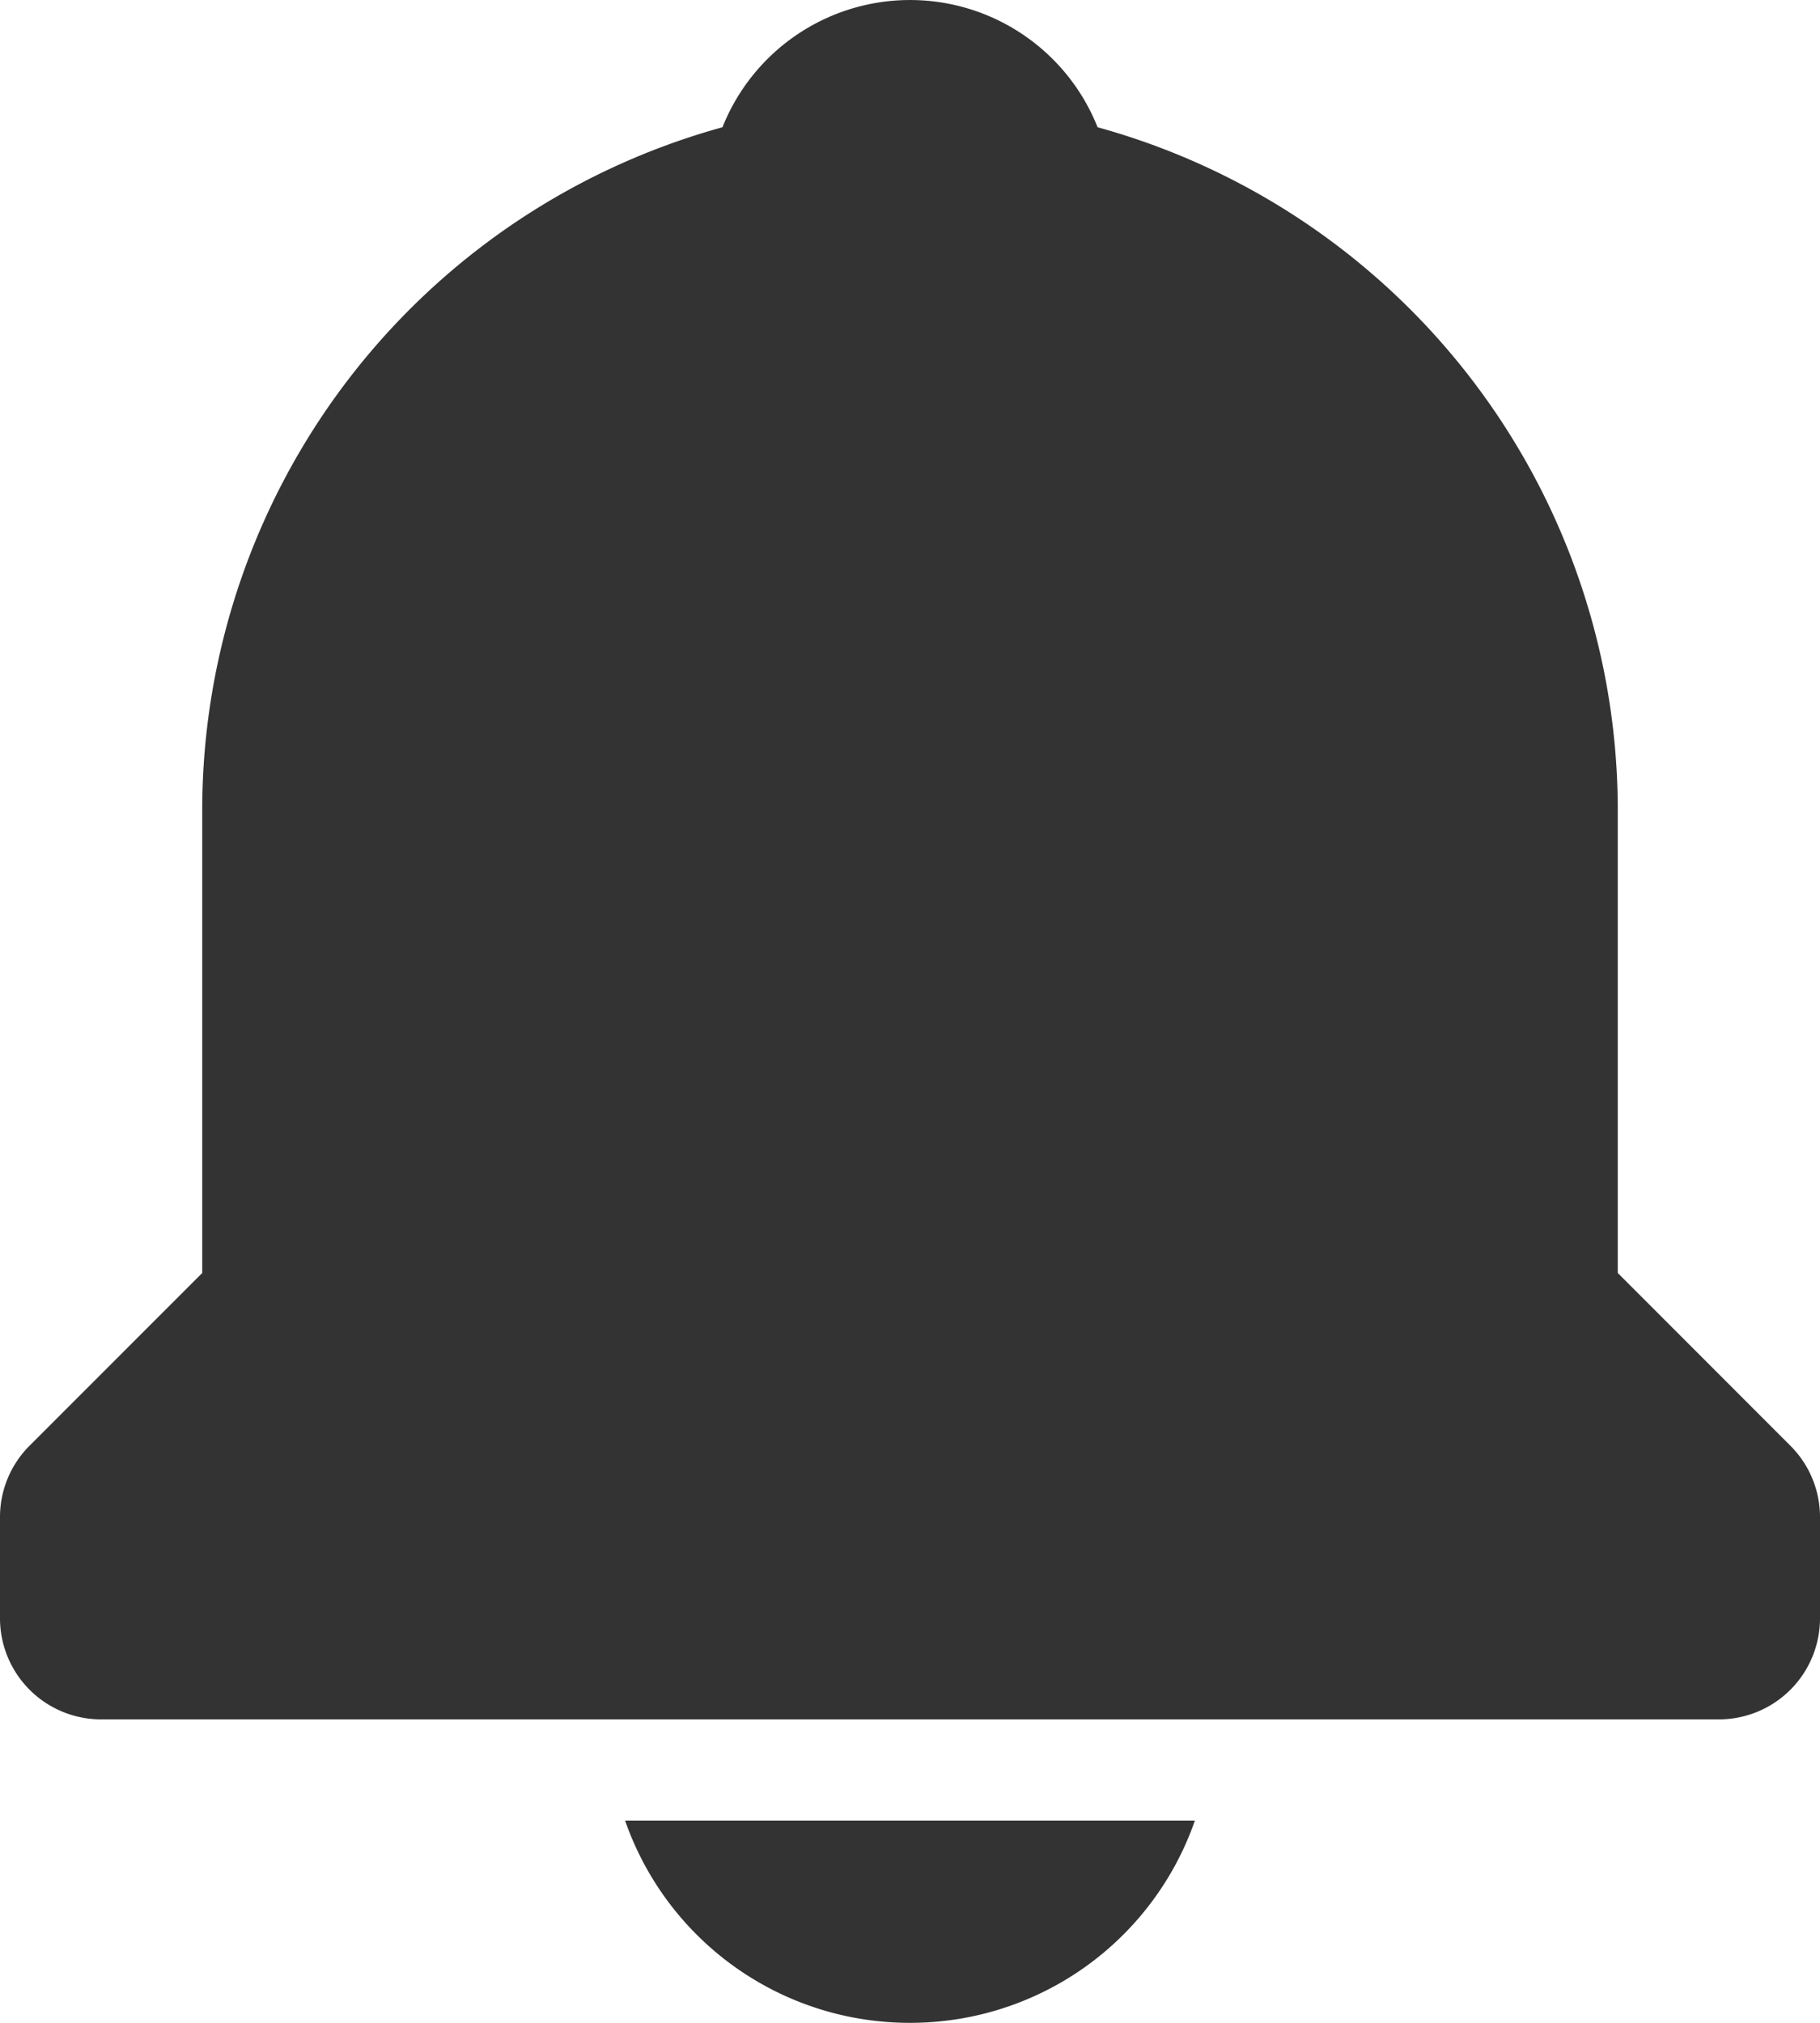 <svg xmlns="http://www.w3.org/2000/svg" width="26.612" height="29.569" viewBox="0 0 26.612 29.569">
  <g id="Notification" transform="translate(-1475.4 -58.431)">
    <path id="bxs-bell" d="M17.806,32.569a4.406,4.406,0,0,0,4.166-2.957H13.64A4.406,4.406,0,0,0,17.806,32.569ZM28.155,21.608v-6.78A10.359,10.359,0,0,0,20.549,4.86a2.952,2.952,0,0,0-5.485,0,10.359,10.359,0,0,0-7.607,9.968v6.78L4.933,24.132A1.473,1.473,0,0,0,4.5,25.177v1.478a1.478,1.478,0,0,0,1.478,1.478H29.634a1.478,1.478,0,0,0,1.478-1.478V25.177a1.473,1.473,0,0,0-.434-1.045Z" transform="translate(1470.9 55.431)" fill="#333"/>
  </g>
</svg>